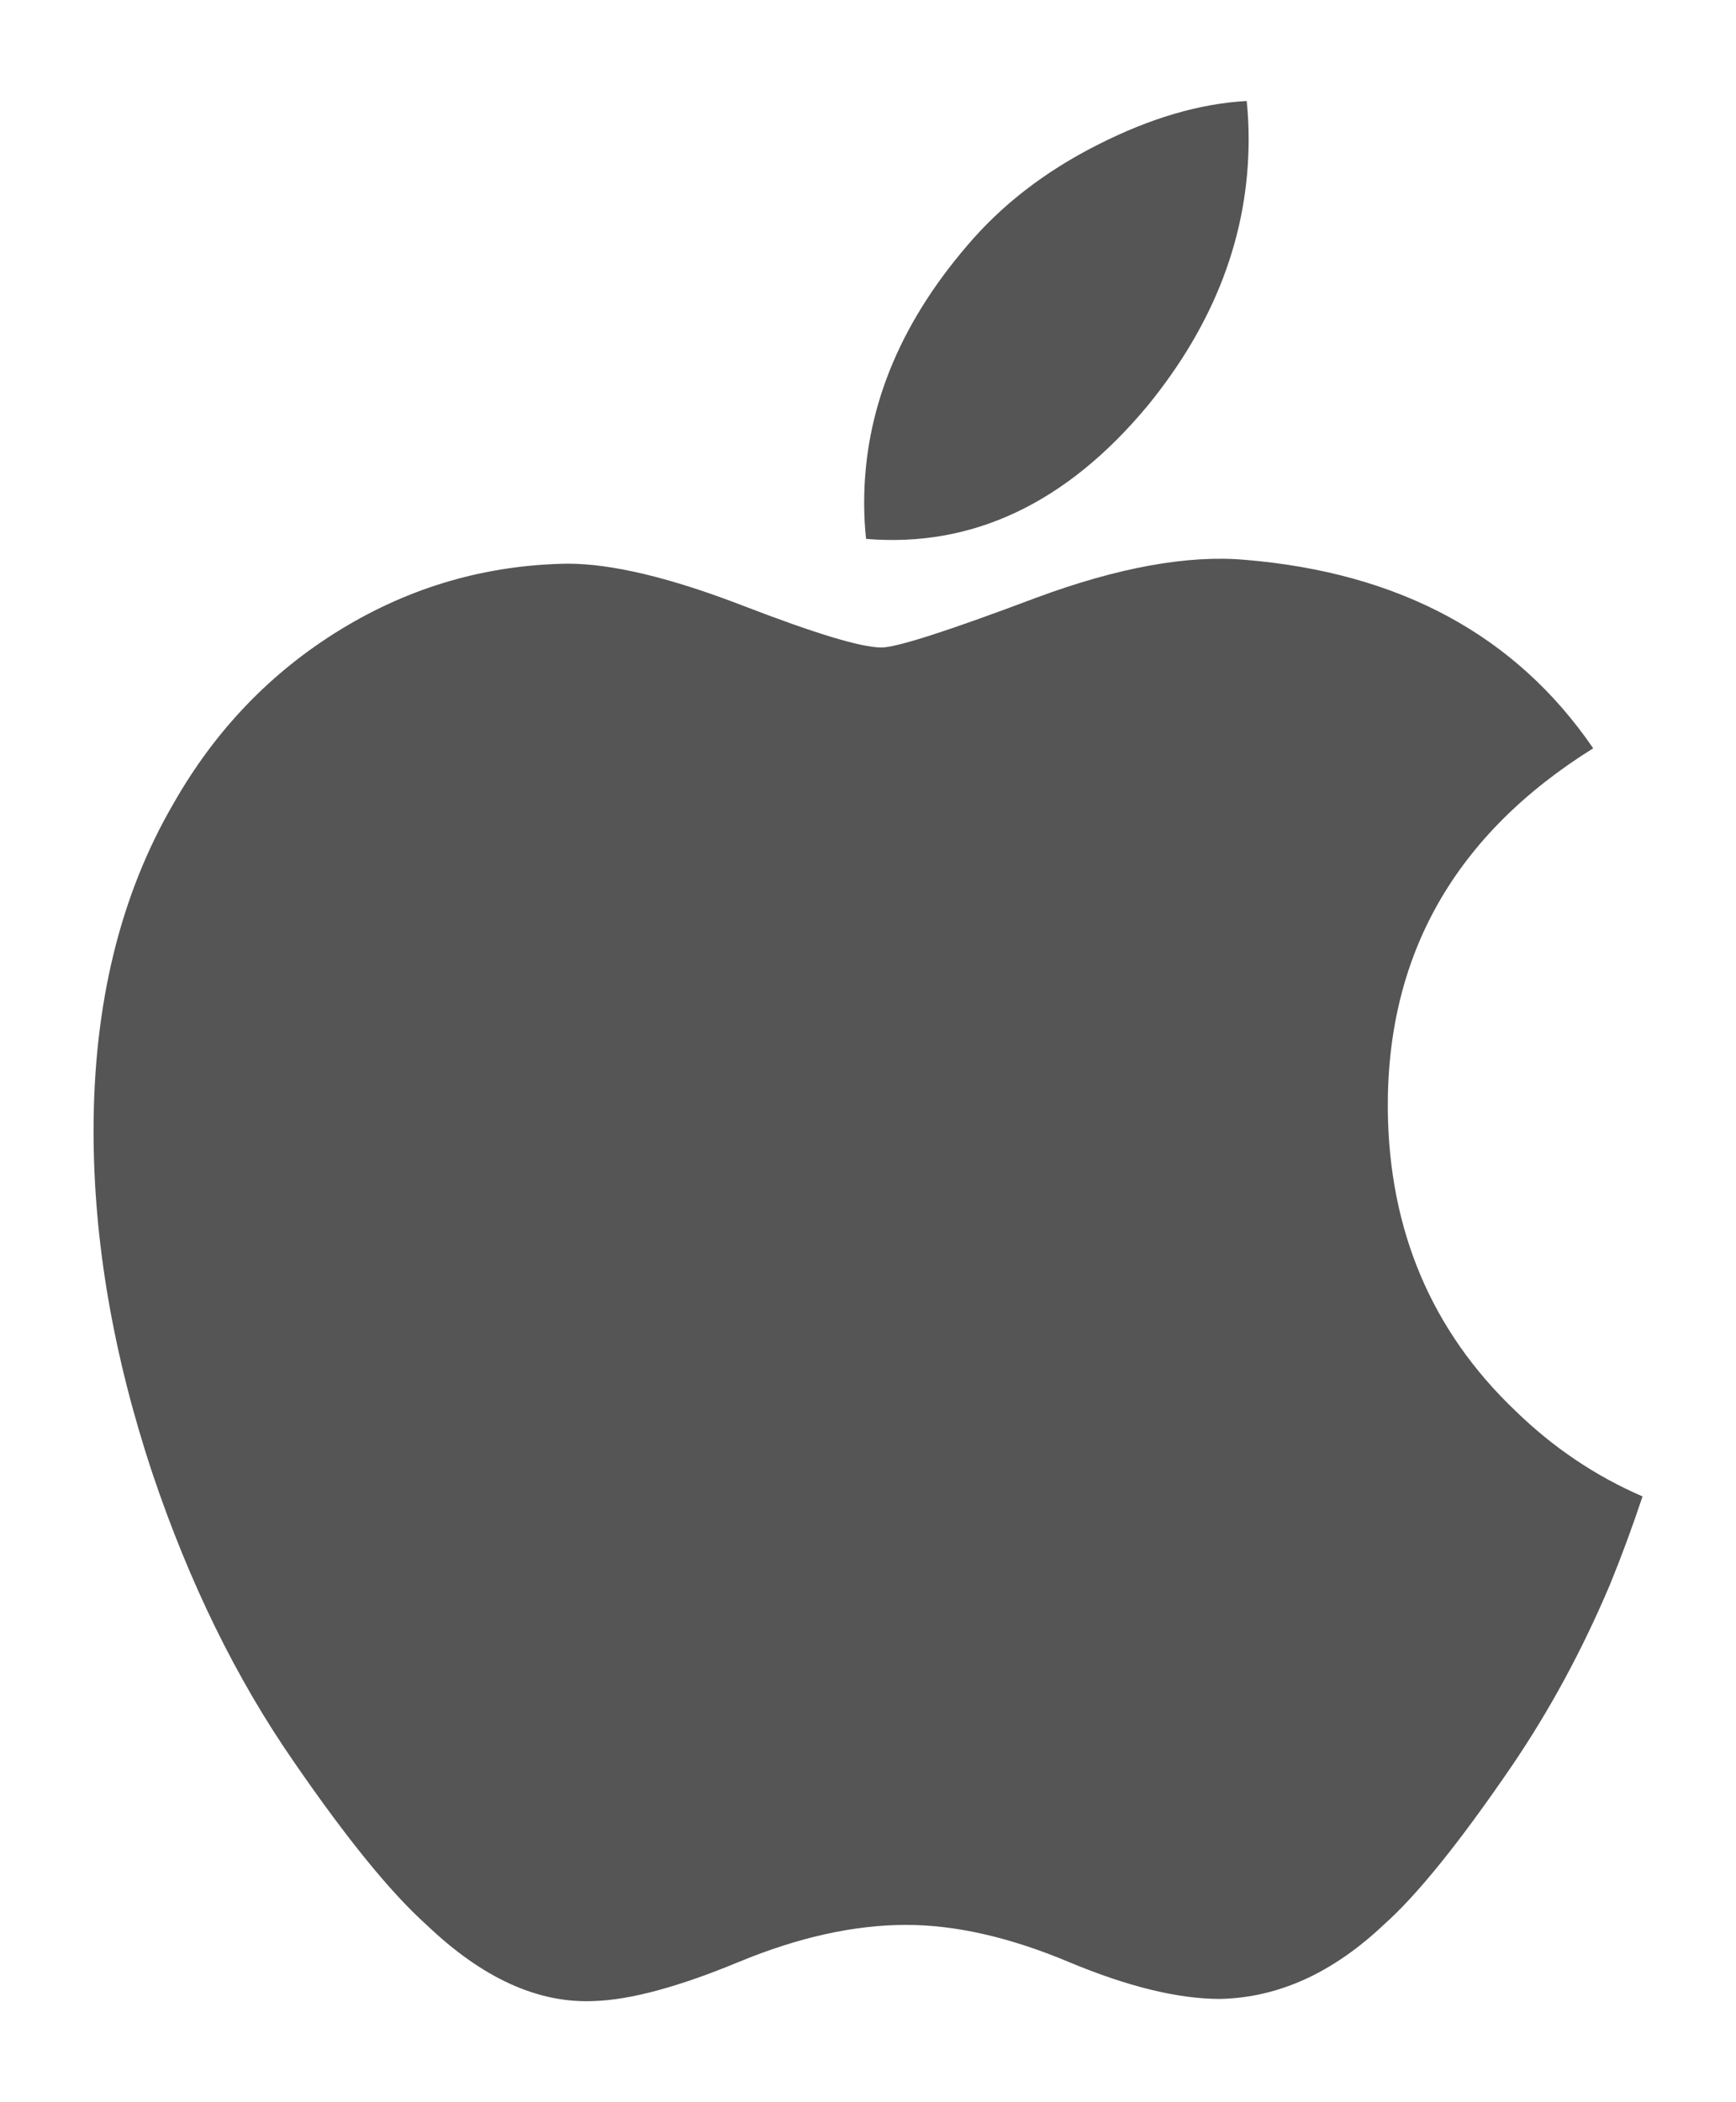 <?xml version="1.0" encoding="utf-8"?>
<svg version="1.1" xmlns="http://www.w3.org/2000/svg" xmlns:xlink="http://www.w3.org/1999/xlink" x="0px" y="0px"
	 width="19px" height="23px" viewBox="0 0 19 23" enable-background="new 0 0 19 23" xml:space="preserve">
	<path fill="#555" d="M17.977,16.372c-0.111,0.334-0.229,0.652-0.354,0.959c-0.305,0.722-0.666,1.388-1.082,1.998
		c-0.57,0.834-1.035,1.409-1.396,1.729c-0.557,0.526-1.152,0.798-1.791,0.812c-0.459,0-1.01-0.134-1.656-0.404
		c-0.646-0.271-1.238-0.406-1.781-0.406c-0.569,0-1.181,0.136-1.833,0.406s-1.18,0.414-1.582,0.427
		c-0.612,0.028-1.223-0.25-1.833-0.833c-0.389-0.348-0.875-0.944-1.458-1.792c-0.625-0.902-1.139-1.95-1.542-3.146
		c-0.429-1.291-0.645-2.541-0.645-3.748c0-1.389,0.292-2.583,0.875-3.583c0.458-0.805,1.069-1.44,1.833-1.906
		c0.764-0.466,1.59-0.704,2.479-0.718c0.486,0,1.125,0.153,1.916,0.458s1.297,0.459,1.52,0.459c0.167,0,0.729-0.181,1.688-0.542
		c0.9-0.334,1.666-0.472,2.291-0.417c1.693,0.14,2.965,0.826,3.811,2.062c-1.514,0.944-2.262,2.263-2.248,3.957
		c0.014,1.318,0.479,2.417,1.396,3.291C16.998,15.837,17.463,16.15,17.977,16.372z M13.645,1.105
		c0.014,0.139,0.021,0.278,0.021,0.417c0,1.042-0.369,2.014-1.104,2.915c-0.889,1.07-1.918,1.556-3.083,1.459
		C9.465,5.771,9.458,5.639,9.458,5.501c0-1,0.376-1.938,1.126-2.812c0.375-0.443,0.85-0.812,1.428-1.104
		C12.586,1.293,13.131,1.133,13.645,1.105z"/>
</svg>
